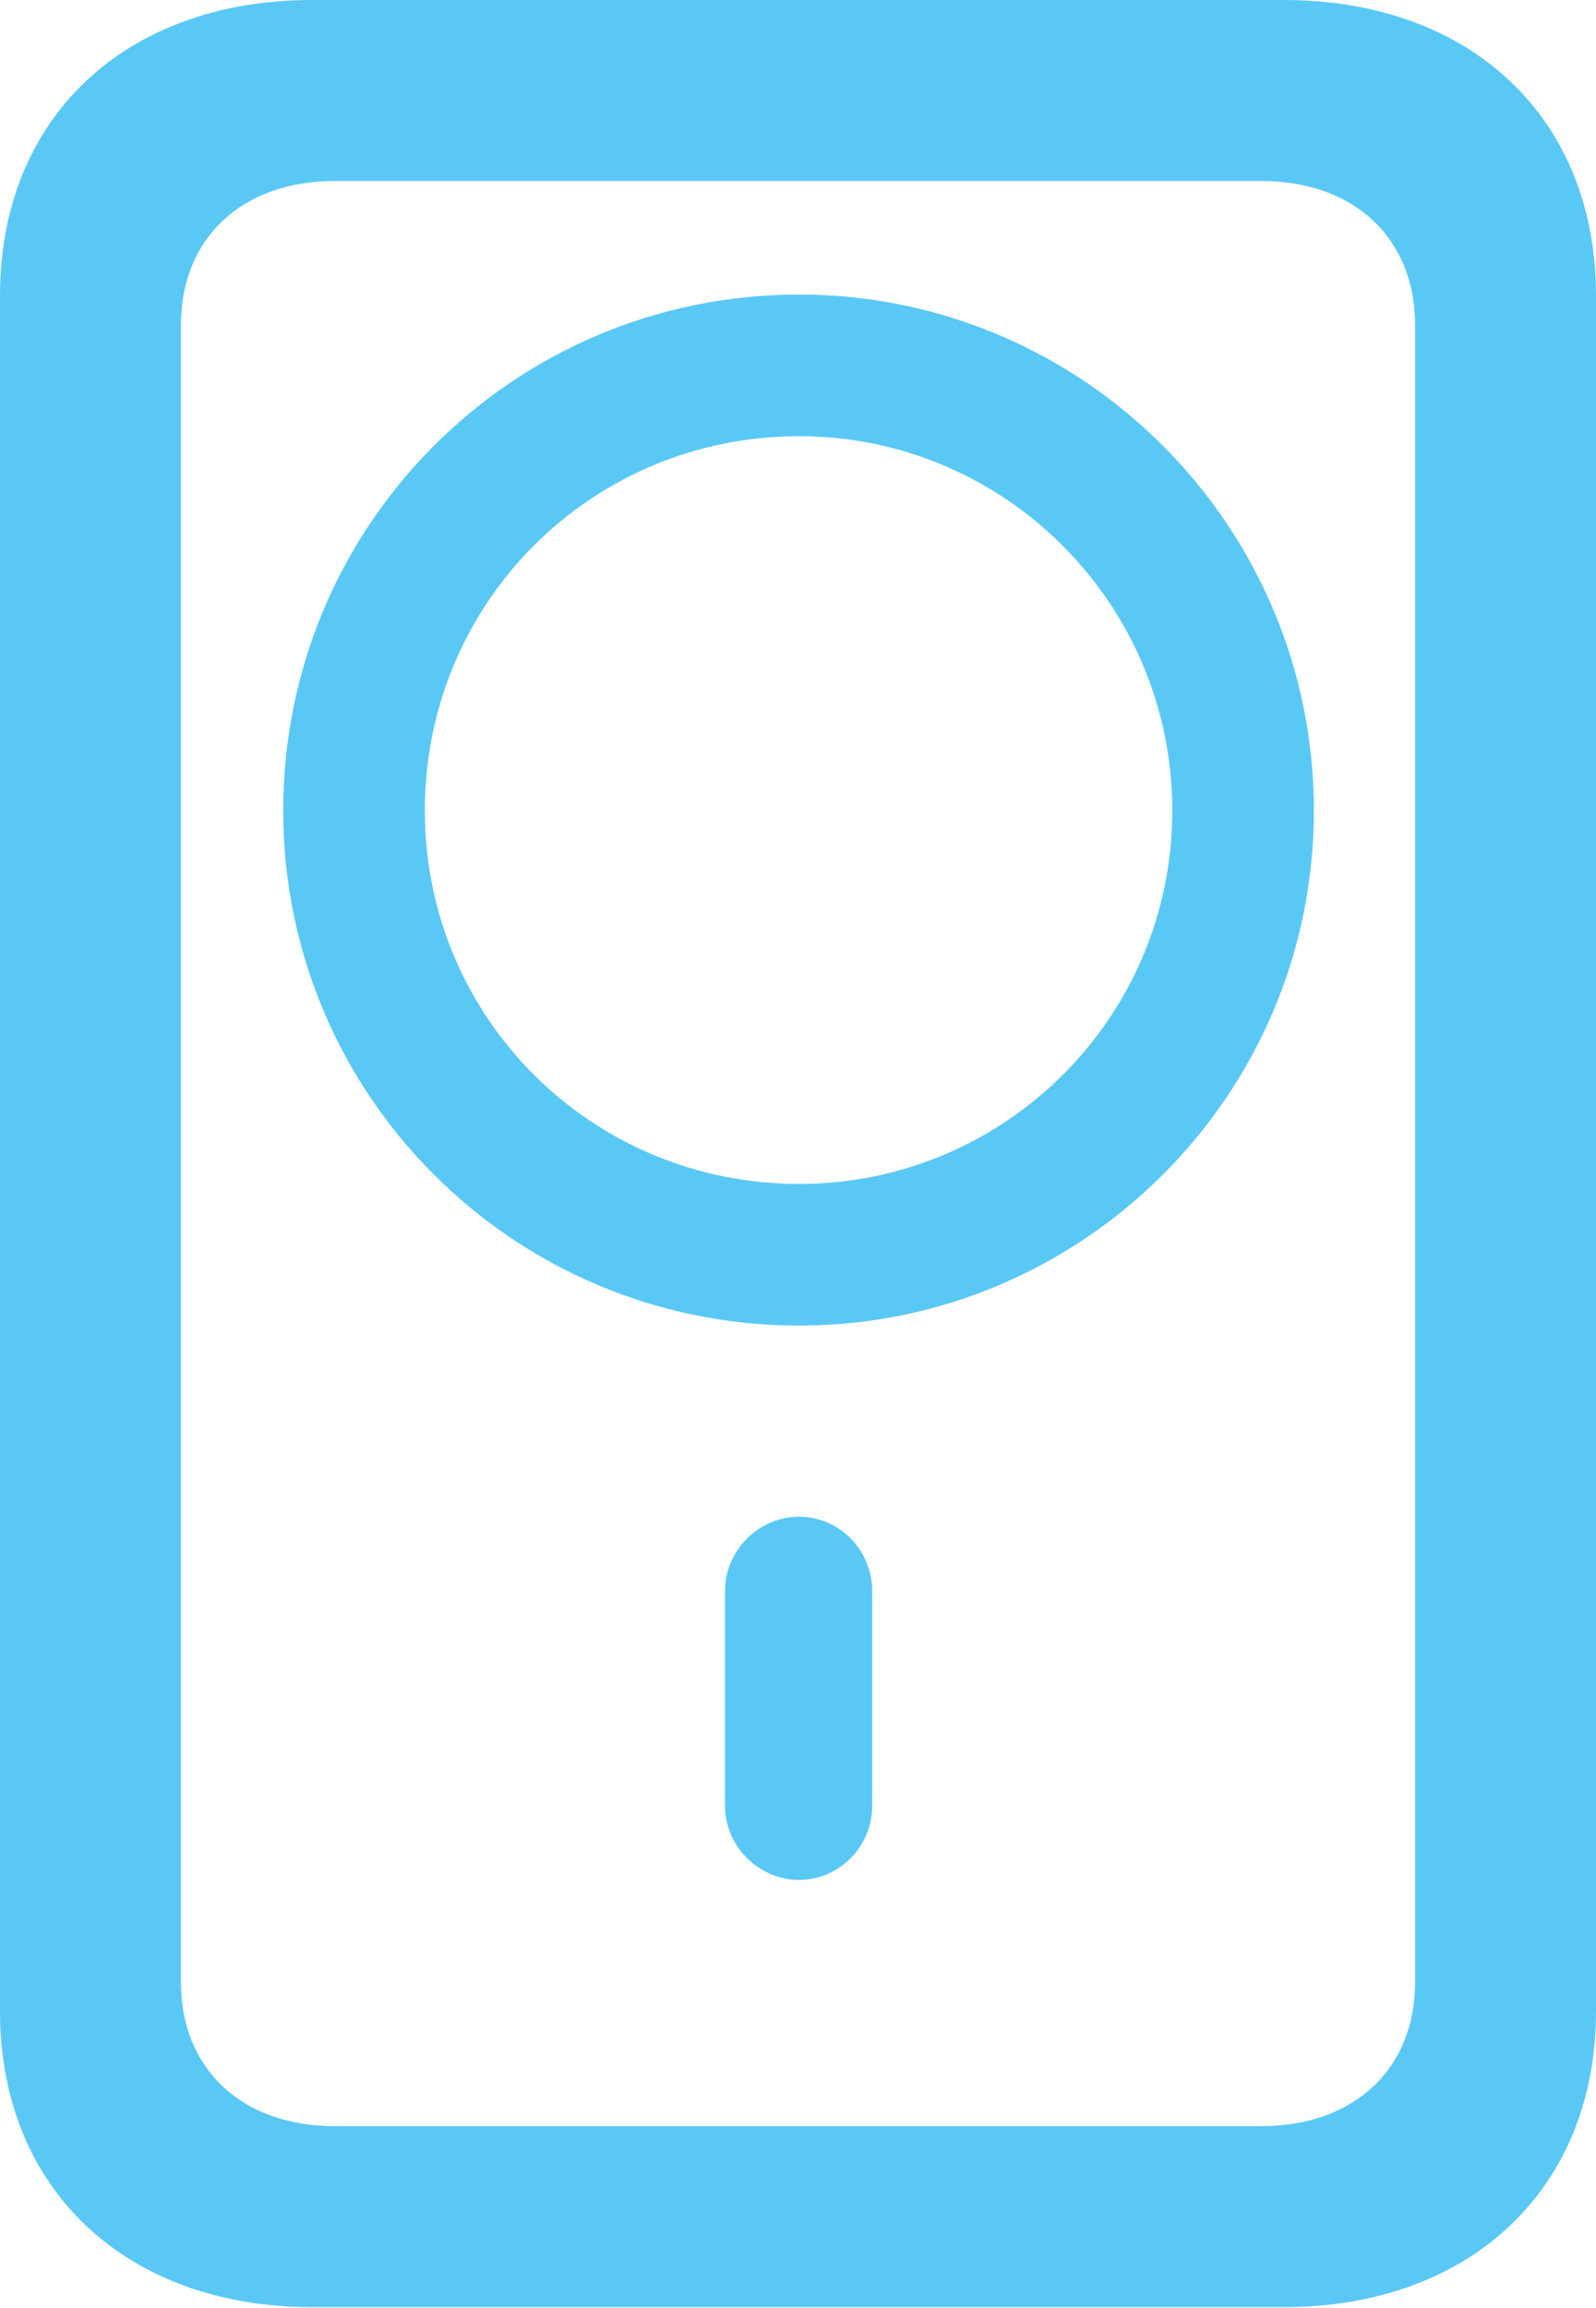<?xml version="1.0" encoding="UTF-8"?>
<!--Generator: Apple Native CoreSVG 175.5-->
<!DOCTYPE svg
PUBLIC "-//W3C//DTD SVG 1.1//EN"
       "http://www.w3.org/Graphics/SVG/1.1/DTD/svg11.dtd">
<svg version="1.1" xmlns="http://www.w3.org/2000/svg" xmlns:xlink="http://www.w3.org/1999/xlink" width="17.334" height="25.061">
 <g>
  <rect height="25.061" opacity="0" width="17.334" x="0" y="0"/>
  <path d="M3.394 25.049L13.94 25.049C15.979 25.049 17.334 23.755 17.334 21.838L17.334 3.21C17.334 1.282 15.979 0 13.94 0L3.394 0C1.355 0 0 1.282 0 3.21L0 21.838C0 23.755 1.355 25.049 3.394 25.049ZM3.638 23.084C2.625 23.084 1.965 22.461 1.965 21.521L1.965 3.528C1.965 2.588 2.625 1.965 3.638 1.965L13.696 1.965C14.71 1.965 15.369 2.588 15.369 3.528L15.369 21.521C15.369 22.461 14.71 23.084 13.696 23.084ZM8.679 20.41C9.119 20.41 9.473 20.044 9.473 19.605L9.473 17.273C9.473 16.834 9.119 16.467 8.679 16.467C8.24 16.467 7.874 16.834 7.874 17.273L7.874 19.605C7.874 20.044 8.24 20.41 8.679 20.41ZM8.679 14.392C11.755 14.392 14.27 11.89 14.27 8.801C14.27 5.701 11.755 3.198 8.679 3.198C5.579 3.198 3.076 5.701 3.076 8.801C3.076 11.89 5.579 14.392 8.679 14.392ZM8.679 12.854C6.421 12.854 4.614 11.047 4.614 8.801C4.614 6.543 6.421 4.736 8.679 4.736C10.913 4.736 12.732 6.555 12.732 8.801C12.732 11.047 10.913 12.854 8.679 12.854Z" fill="#5ac8f5"/>
 </g>
</svg>
